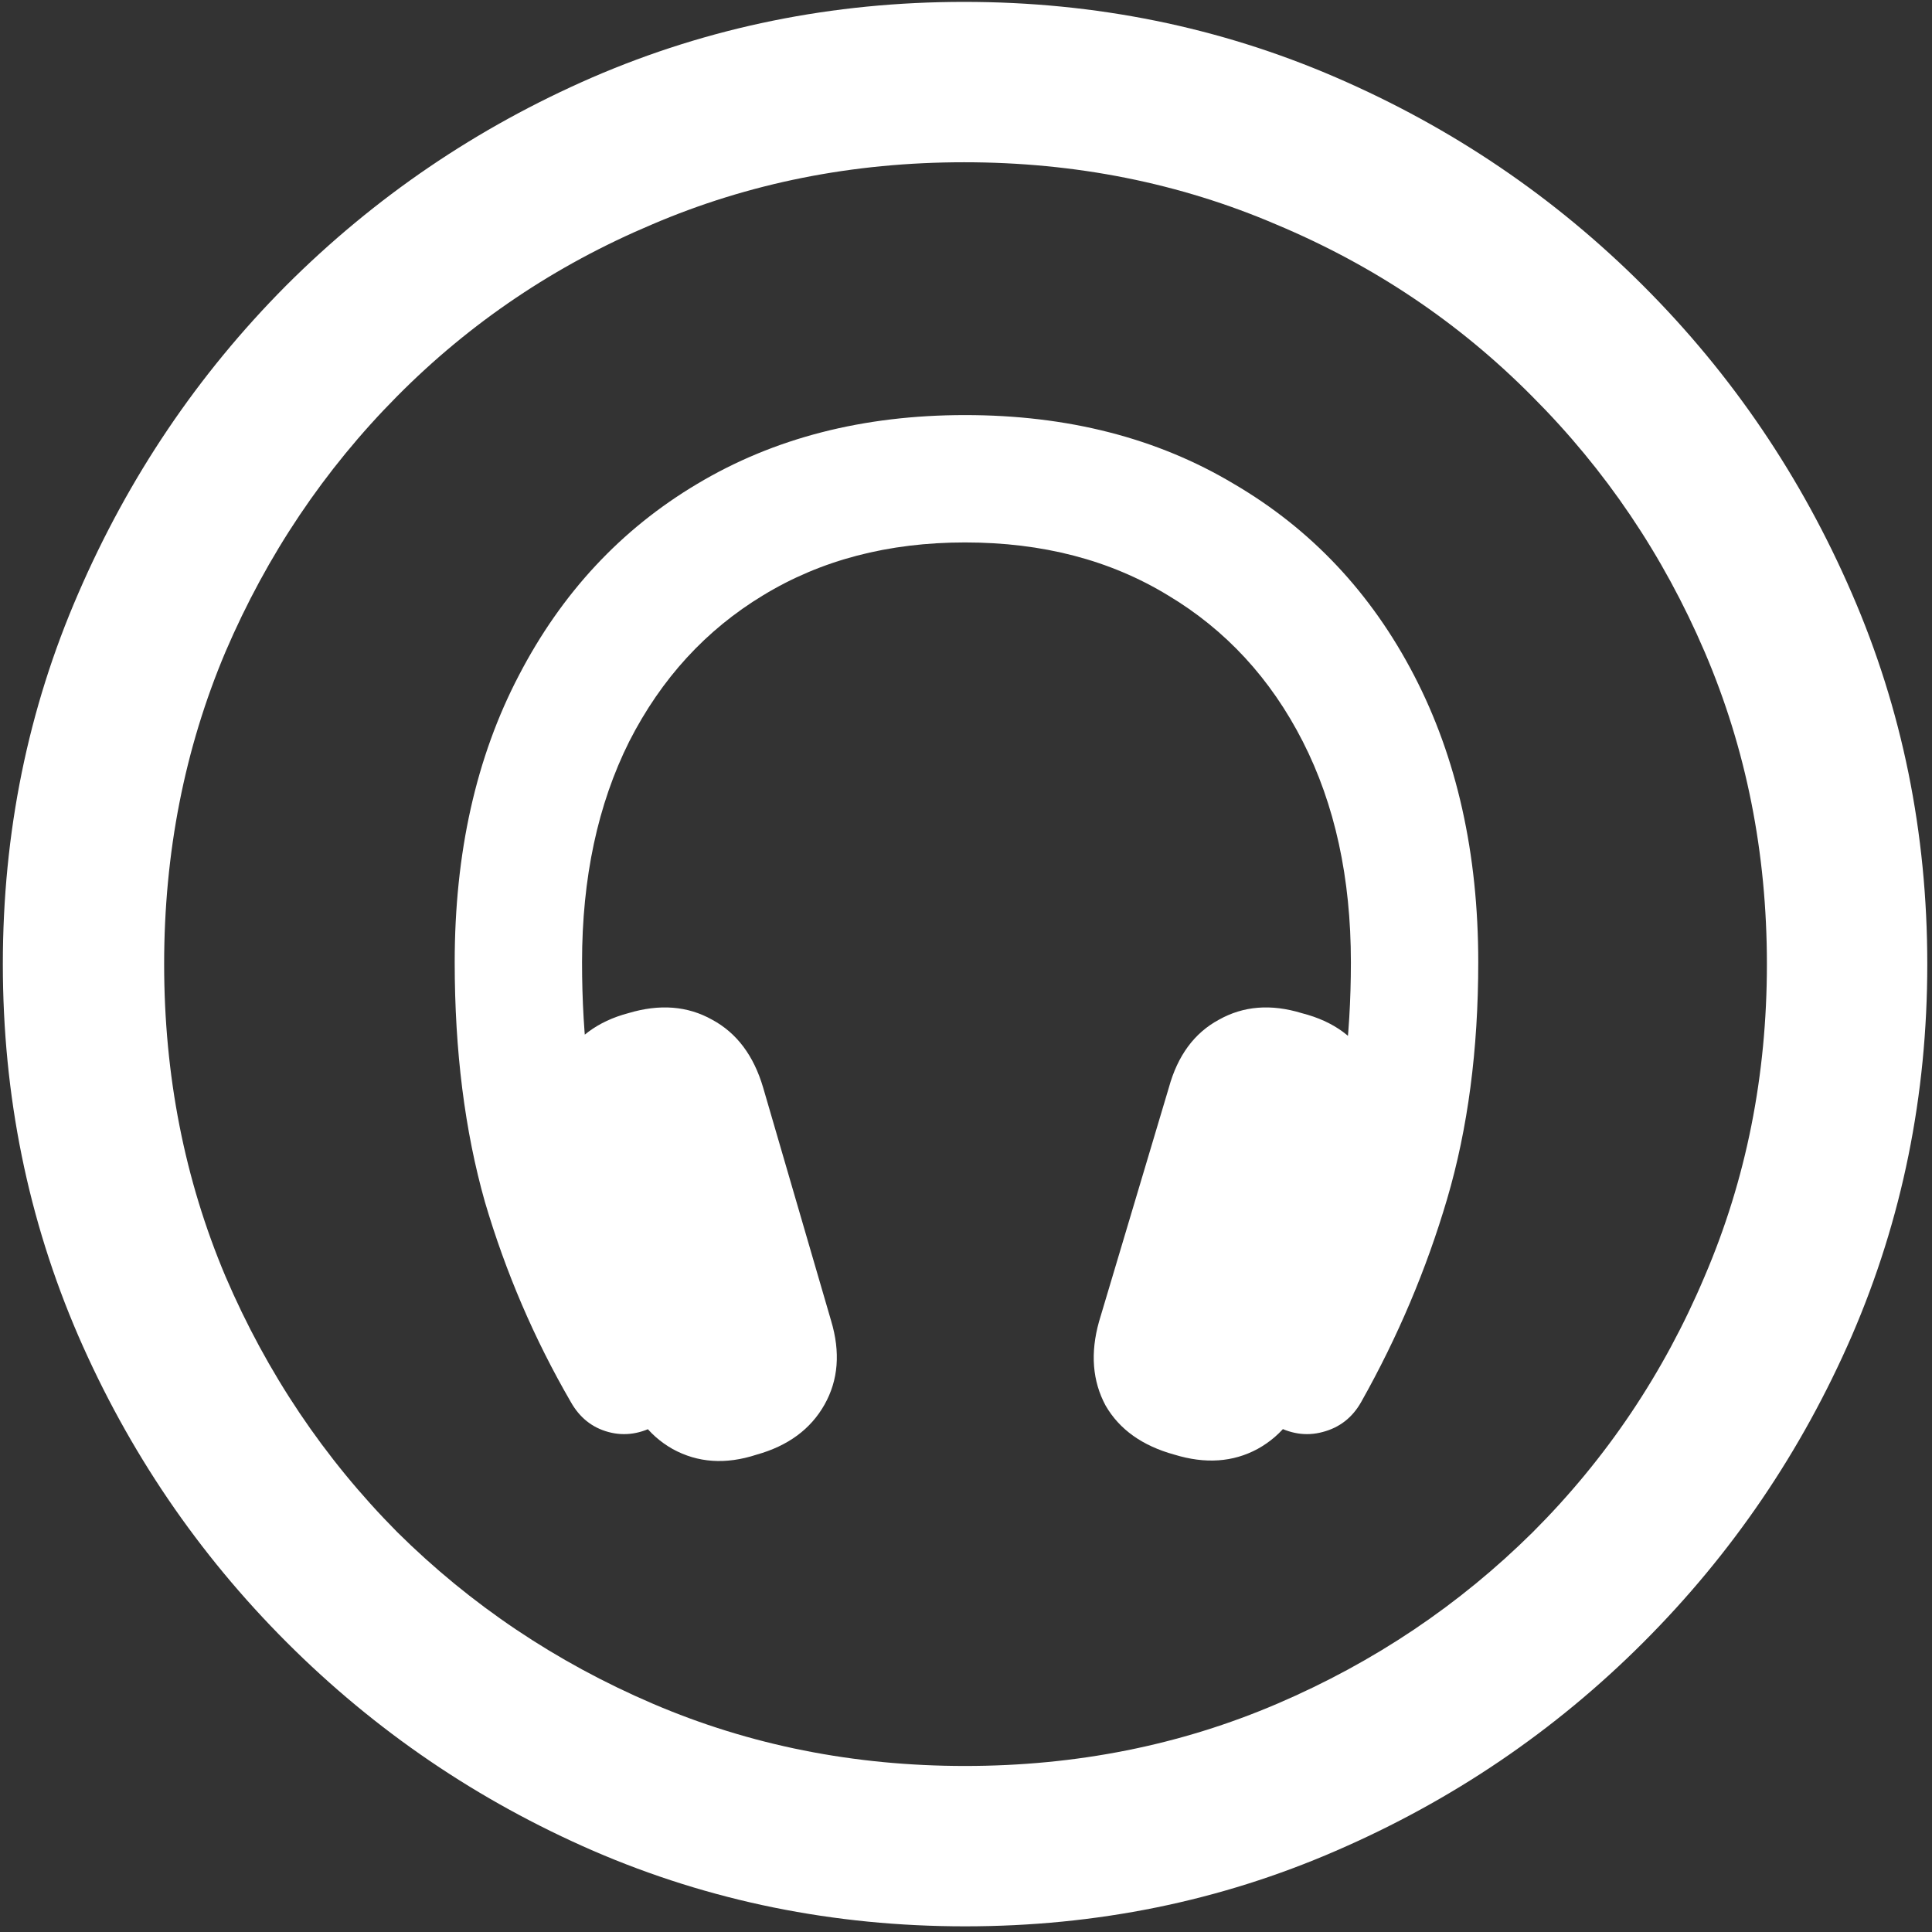 <svg width="128" height="128" viewBox="0 0 128 128" fill="none" xmlns="http://www.w3.org/2000/svg">
<rect x="0" y="0" width="128" height="128" fill="#333333" stroke="none"/>
<path d="M63.938 127.625C72.646 127.625 80.833 125.958 88.5 122.625C96.208 119.292 103 114.688 108.875 108.812C114.75 102.938 119.354 96.167 122.688 88.5C126.021 80.792 127.688 72.583 127.688 63.875C127.688 55.167 126.021 46.979 122.688 39.312C119.354 31.604 114.75 24.812 108.875 18.938C103 13.062 96.208 8.458 88.5 5.125C80.792 1.792 72.583 0.125 63.875 0.125C55.167 0.125 46.958 1.792 39.25 5.125C31.583 8.458 24.812 13.062 18.938 18.938C13.104 24.812 8.521 31.604 5.188 39.312C1.854 46.979 0.188 55.167 0.188 63.875C0.188 72.583 1.854 80.792 5.188 88.5C8.521 96.167 13.125 102.938 19 108.812C24.875 114.688 31.646 119.292 39.312 122.625C47.021 125.958 55.229 127.625 63.938 127.625ZM63.938 117C56.562 117 49.667 115.625 43.25 112.875C36.833 110.125 31.188 106.333 26.312 101.5C21.479 96.625 17.688 90.979 14.938 84.562C12.229 78.146 10.875 71.25 10.875 63.875C10.875 56.5 12.229 49.604 14.938 43.188C17.688 36.771 21.479 31.125 26.312 26.25C31.146 21.375 36.771 17.583 43.188 14.875C49.604 12.125 56.5 10.75 63.875 10.75C71.25 10.75 78.146 12.125 84.562 14.875C91.021 17.583 96.667 21.375 101.5 26.25C106.375 31.125 110.188 36.771 112.938 43.188C115.688 49.604 117.062 56.5 117.062 63.875C117.062 71.25 115.688 78.146 112.938 84.562C110.229 90.979 106.438 96.625 101.562 101.5C96.688 106.333 91.042 110.125 84.625 112.875C78.208 115.625 71.312 117 63.938 117ZM30.125 63.75C30.125 69.625 30.792 74.917 32.125 79.625C33.5 84.292 35.396 88.708 37.812 92.875C38.396 93.917 39.229 94.583 40.312 94.875C41.396 95.167 42.479 95 43.562 94.375C44.604 93.875 45.25 93.062 45.5 91.938C45.792 90.812 45.646 89.688 45.062 88.562C42.979 84.812 41.375 81.021 40.25 77.188C39.125 73.312 38.562 68.833 38.562 63.75C38.562 58.167 39.604 53.292 41.688 49.125C43.812 44.958 46.771 41.729 50.562 39.438C54.396 37.104 58.854 35.938 63.938 35.938C69.062 35.938 73.542 37.104 77.375 39.438C81.208 41.729 84.188 44.958 86.312 49.125C88.438 53.292 89.5 58.167 89.5 63.75C89.5 68.833 88.917 73.312 87.75 77.188C86.625 81.021 85 84.812 82.875 88.562C82.292 89.646 82.146 90.75 82.438 91.875C82.729 93 83.375 93.833 84.375 94.375C85.458 95 86.542 95.167 87.625 94.875C88.75 94.583 89.604 93.917 90.188 92.875C92.604 88.583 94.5 84.104 95.875 79.438C97.25 74.771 97.938 69.542 97.938 63.75C97.938 56.542 96.521 50.208 93.688 44.75C90.854 39.292 86.875 35.062 81.75 32.062C76.667 29.021 70.729 27.5 63.938 27.5C57.188 27.5 51.271 29.021 46.188 32.062C41.146 35.062 37.208 39.292 34.375 44.75C31.542 50.167 30.125 56.5 30.125 63.75ZM41.25 91.5C41.833 93.583 42.938 95.083 44.562 96C46.229 96.917 48.083 97.042 50.125 96.375C52.208 95.792 53.708 94.688 54.625 93.062C55.542 91.438 55.688 89.583 55.062 87.5L50.562 72.062C49.938 69.938 48.812 68.438 47.188 67.562C45.562 66.646 43.708 66.5 41.625 67.125C39.583 67.667 38.104 68.771 37.188 70.438C36.271 72.062 36.104 73.896 36.688 75.938L41.25 91.5ZM86.688 91.5L91.188 75.938C91.812 73.896 91.667 72.062 90.75 70.438C89.875 68.771 88.375 67.667 86.25 67.125C84.208 66.5 82.375 66.646 80.75 67.562C79.125 68.438 78.021 69.938 77.438 72.062L72.812 87.562C72.229 89.646 72.375 91.5 73.25 93.125C74.167 94.708 75.688 95.792 77.812 96.375C79.854 97 81.688 96.875 83.312 96C84.979 95.083 86.104 93.583 86.688 91.5Z" fill="white"/>
</svg>
